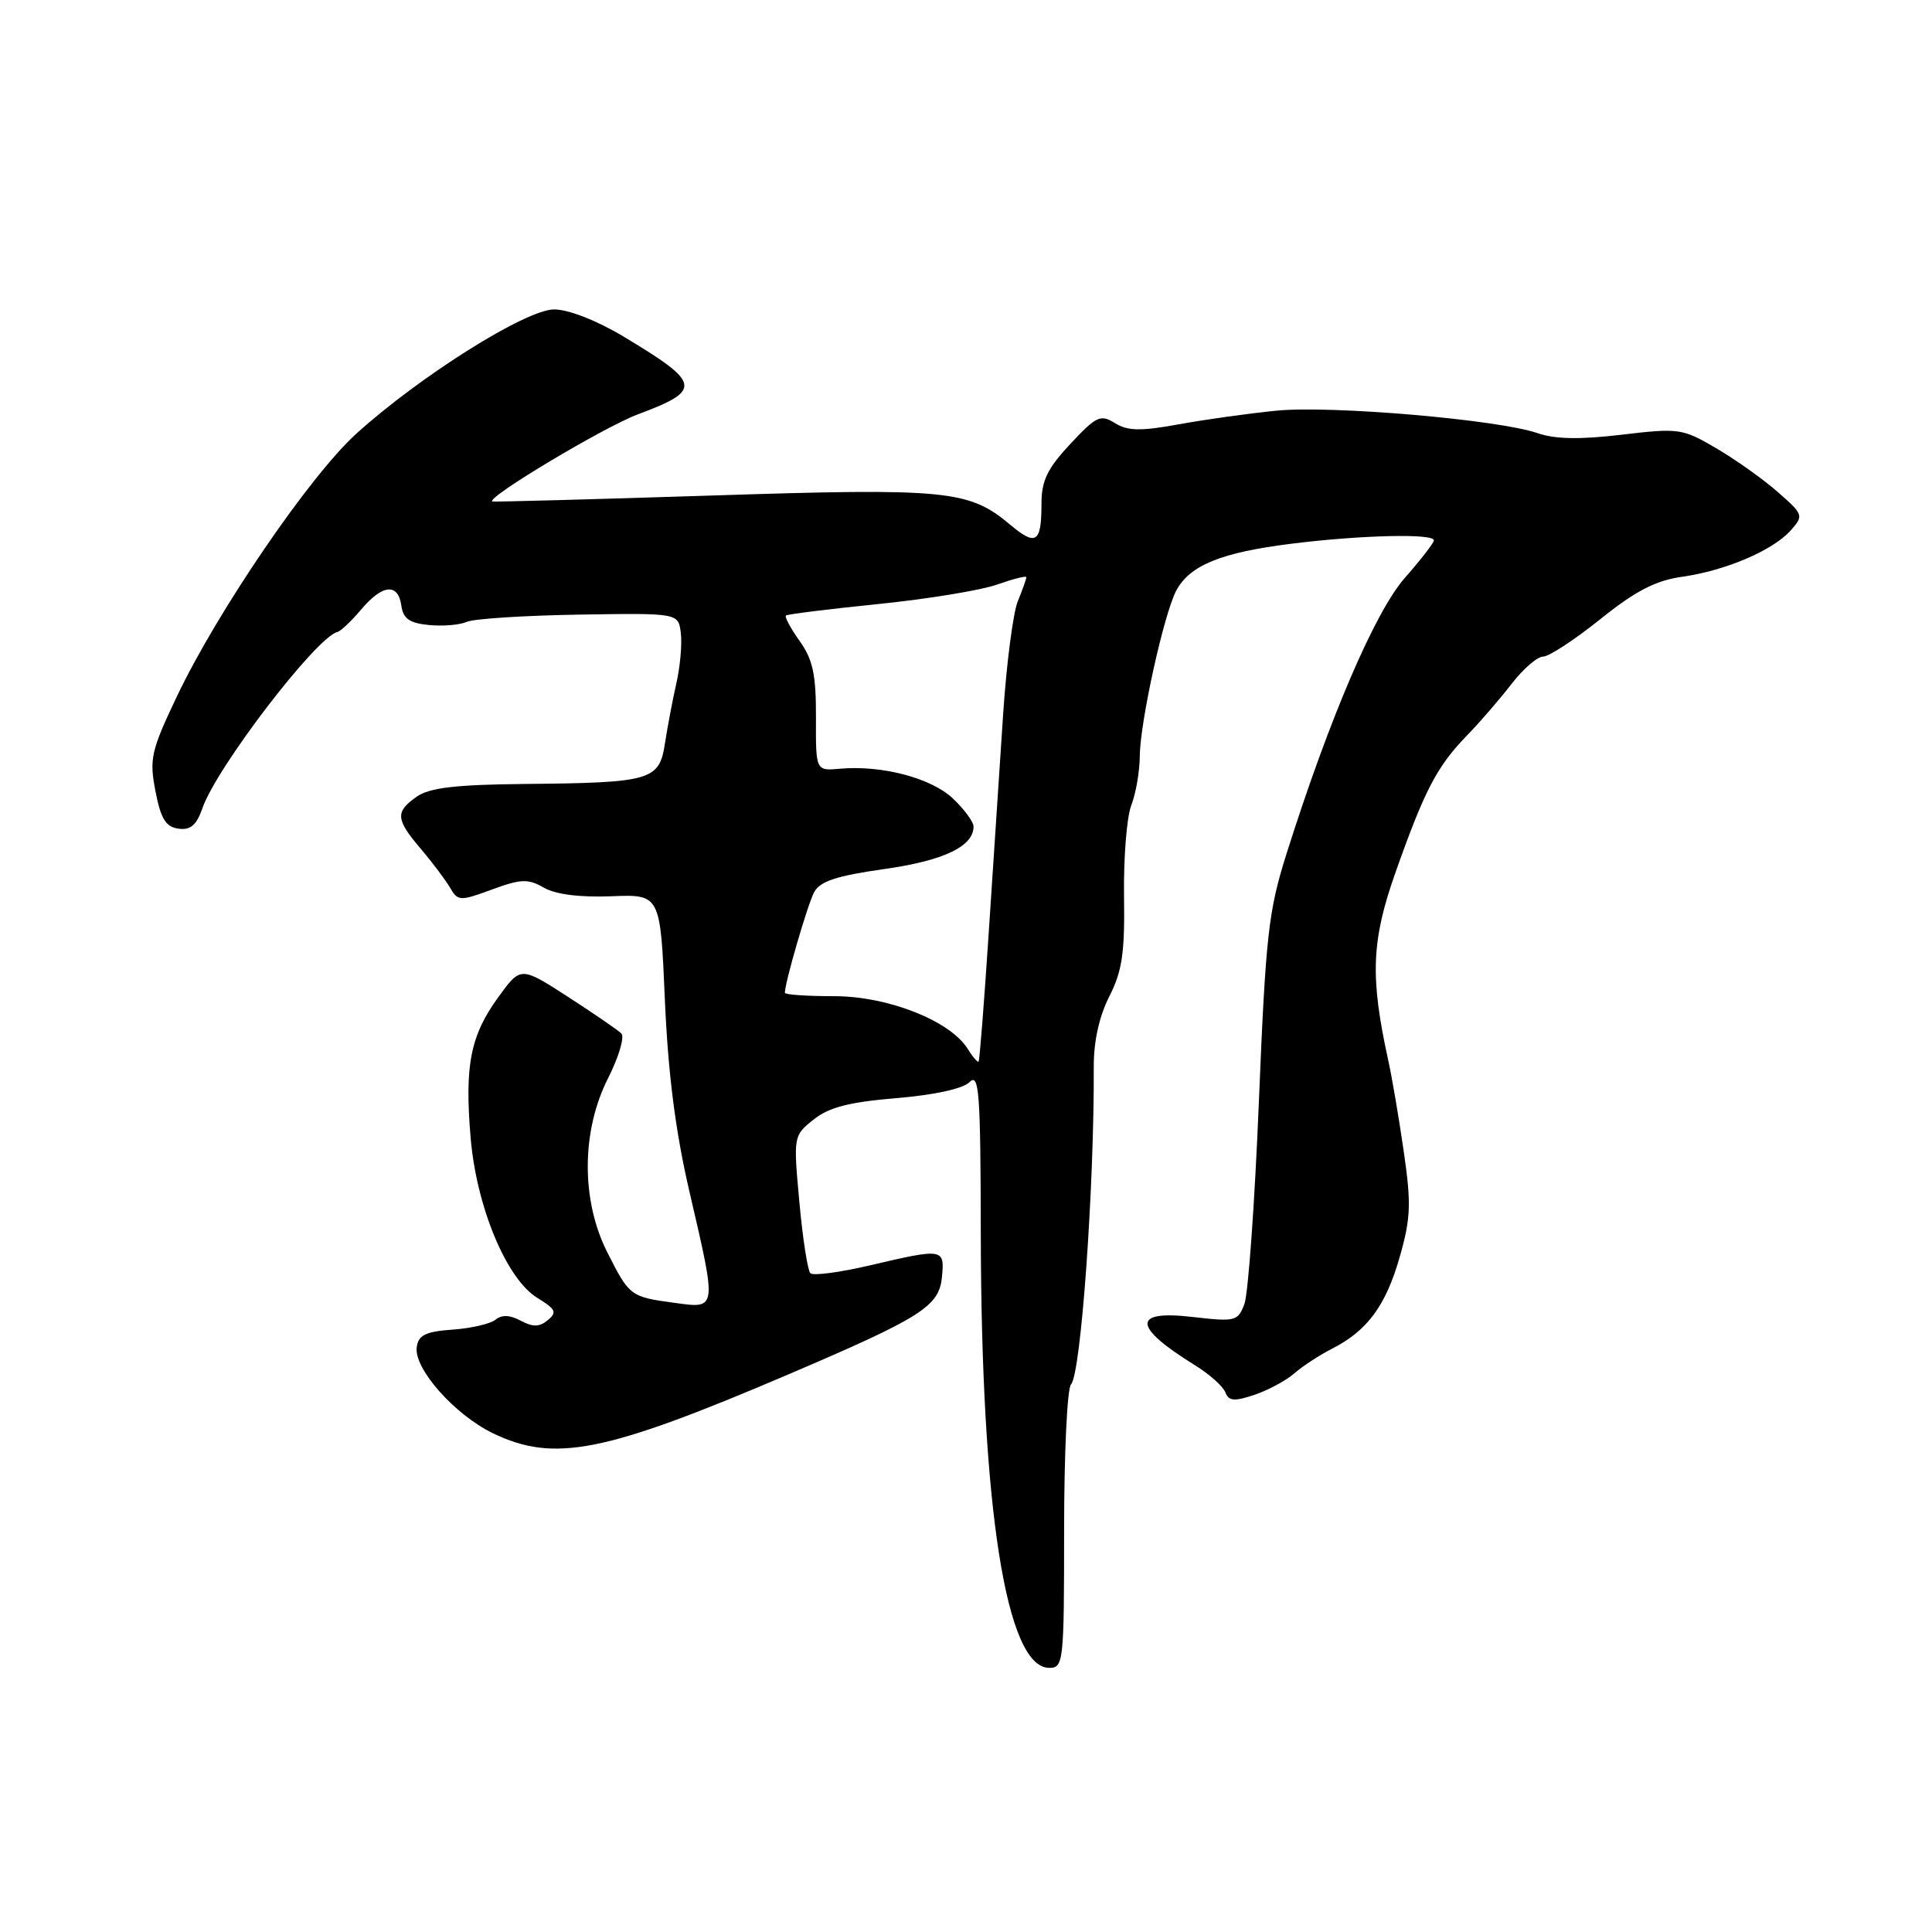 <?xml version="1.0" encoding="UTF-8" standalone="no"?>
<!DOCTYPE svg PUBLIC "-//W3C//DTD SVG 1.1//EN" "http://www.w3.org/Graphics/SVG/1.1/DTD/svg11.dtd" >
<svg xmlns="http://www.w3.org/2000/svg" xmlns:xlink="http://www.w3.org/1999/xlink" version="1.1" viewBox="0 0 256 256">
 <g >
 <path fill="currentColor"
d=" M 141.00 202.70 C 141.00 192.64 141.41 183.97 141.91 183.45 C 143.23 182.08 145.00 157.40 144.93 141.30 C 144.92 137.96 145.66 134.63 147.00 132.01 C 148.70 128.67 149.05 126.25 148.94 118.71 C 148.87 113.65 149.30 108.23 149.91 106.68 C 150.51 105.14 151.01 102.21 151.03 100.18 C 151.06 95.69 154.23 81.30 155.87 78.24 C 157.66 74.90 161.81 73.21 171.08 72.05 C 180.28 70.90 190.00 70.66 190.00 71.60 C 190.00 71.92 188.27 74.16 186.16 76.56 C 182.22 81.03 176.17 95.11 170.51 113.00 C 168.07 120.71 167.72 123.78 166.81 145.94 C 166.26 159.39 165.39 171.47 164.89 172.79 C 164.02 175.08 163.69 175.16 157.99 174.50 C 149.94 173.57 150.08 175.80 158.37 180.92 C 160.26 182.09 162.05 183.69 162.36 184.48 C 162.81 185.66 163.53 185.72 166.20 184.83 C 168.02 184.22 170.40 182.94 171.50 181.98 C 172.60 181.02 174.85 179.55 176.50 178.71 C 181.17 176.34 183.63 173.01 185.47 166.55 C 186.94 161.41 187.01 159.50 186.00 152.55 C 185.36 148.12 184.44 142.70 183.95 140.50 C 181.53 129.47 181.71 124.67 184.89 115.66 C 188.74 104.75 190.40 101.56 194.34 97.50 C 196.08 95.71 198.76 92.61 200.29 90.62 C 201.83 88.63 203.71 87.00 204.48 87.00 C 205.24 87.00 208.65 84.77 212.04 82.05 C 216.71 78.30 219.35 76.93 222.86 76.43 C 228.63 75.62 234.93 72.93 237.28 70.28 C 239.02 68.32 238.97 68.18 235.57 65.20 C 233.65 63.51 229.98 60.90 227.42 59.40 C 222.93 56.77 222.47 56.70 214.89 57.60 C 209.35 58.26 206.04 58.20 203.72 57.39 C 198.54 55.60 176.35 53.69 169.09 54.42 C 165.47 54.78 159.65 55.59 156.17 56.23 C 151.10 57.15 149.41 57.11 147.73 56.06 C 145.82 54.87 145.27 55.13 141.81 58.84 C 138.76 62.11 138.00 63.69 138.00 66.79 C 138.00 71.94 137.28 72.41 133.82 69.50 C 128.40 64.94 125.43 64.65 94.32 65.66 C 78.47 66.17 65.38 66.52 65.24 66.45 C 64.34 65.97 80.00 56.60 84.50 54.91 C 93.12 51.69 92.95 50.79 82.56 44.56 C 79.05 42.46 75.31 41.00 73.42 41.00 C 69.70 41.00 55.66 49.82 47.21 57.47 C 41.06 63.03 28.76 81.06 23.41 92.34 C 20.01 99.50 19.77 100.57 20.60 104.84 C 21.30 108.48 21.97 109.57 23.63 109.80 C 25.24 110.03 26.03 109.36 26.83 107.07 C 28.72 101.64 41.95 84.38 44.71 83.74 C 45.14 83.64 46.55 82.31 47.84 80.78 C 50.67 77.42 52.75 77.21 53.18 80.25 C 53.43 81.99 54.26 82.57 56.85 82.82 C 58.69 83.00 60.94 82.81 61.85 82.40 C 62.76 81.99 69.44 81.56 76.69 81.44 C 89.89 81.23 89.89 81.23 90.21 83.87 C 90.39 85.31 90.13 88.30 89.63 90.50 C 89.13 92.70 88.45 96.30 88.11 98.49 C 87.36 103.42 86.32 103.72 69.47 103.88 C 60.35 103.97 56.91 104.38 55.22 105.56 C 52.35 107.57 52.42 108.56 55.75 112.46 C 57.26 114.24 59.00 116.55 59.62 117.60 C 60.68 119.42 60.93 119.43 65.18 117.87 C 69.04 116.45 69.96 116.42 72.07 117.62 C 73.62 118.52 76.84 118.92 81.00 118.76 C 87.50 118.50 87.50 118.50 88.10 132.50 C 88.53 142.30 89.50 149.91 91.35 157.88 C 95.01 173.63 95.04 173.41 89.42 172.64 C 83.52 171.84 83.42 171.76 80.48 165.96 C 76.98 159.05 77.02 149.87 80.58 142.85 C 82.00 140.05 82.78 137.39 82.33 136.94 C 81.87 136.48 78.68 134.30 75.24 132.07 C 68.99 128.04 68.99 128.04 66.02 132.14 C 62.33 137.22 61.55 141.18 62.36 150.75 C 63.14 159.96 67.12 169.49 71.22 171.99 C 73.63 173.46 73.84 173.89 72.59 174.92 C 71.48 175.85 70.61 175.86 69.00 175.00 C 67.57 174.23 66.48 174.19 65.67 174.86 C 65.00 175.41 62.44 176.01 59.98 176.18 C 56.39 176.44 55.44 176.90 55.22 178.50 C 54.82 181.34 60.23 187.45 65.31 189.91 C 73.44 193.84 80.11 192.52 104.50 182.10 C 122.10 174.58 124.44 173.10 124.81 169.23 C 125.18 165.41 125.03 165.38 115.26 167.67 C 111.28 168.60 107.73 169.07 107.38 168.71 C 107.02 168.35 106.36 164.11 105.92 159.28 C 105.12 150.53 105.13 150.49 107.80 148.35 C 109.84 146.72 112.51 146.03 118.77 145.51 C 123.82 145.09 127.60 144.26 128.48 143.38 C 129.74 142.12 129.93 144.72 129.96 163.47 C 130.02 199.95 133.33 221.00 139.03 221.00 C 140.92 221.00 141.00 220.25 141.00 202.70 Z  M 128.22 138.97 C 125.89 135.25 117.66 132.00 110.53 132.00 C 106.94 132.00 104.00 131.80 104.00 131.55 C 104.00 130.19 107.01 119.86 107.87 118.23 C 108.66 116.77 110.81 116.06 117.12 115.16 C 125.02 114.05 129.00 112.16 129.00 109.53 C 129.00 108.90 127.76 107.21 126.25 105.79 C 123.36 103.08 116.85 101.37 111.30 101.86 C 108.09 102.15 108.09 102.15 108.12 95.08 C 108.14 89.39 107.71 87.40 105.96 84.94 C 104.76 83.26 103.94 81.74 104.14 81.56 C 104.34 81.39 109.84 80.70 116.36 80.04 C 122.88 79.38 129.97 78.22 132.11 77.46 C 134.25 76.71 136.00 76.26 136.00 76.48 C 136.00 76.69 135.49 78.14 134.86 79.68 C 134.24 81.23 133.37 87.90 132.93 94.50 C 132.49 101.10 131.63 114.13 131.02 123.46 C 130.41 132.79 129.80 140.53 129.67 140.66 C 129.53 140.80 128.88 140.04 128.22 138.97 Z "/>
</g>
</svg>